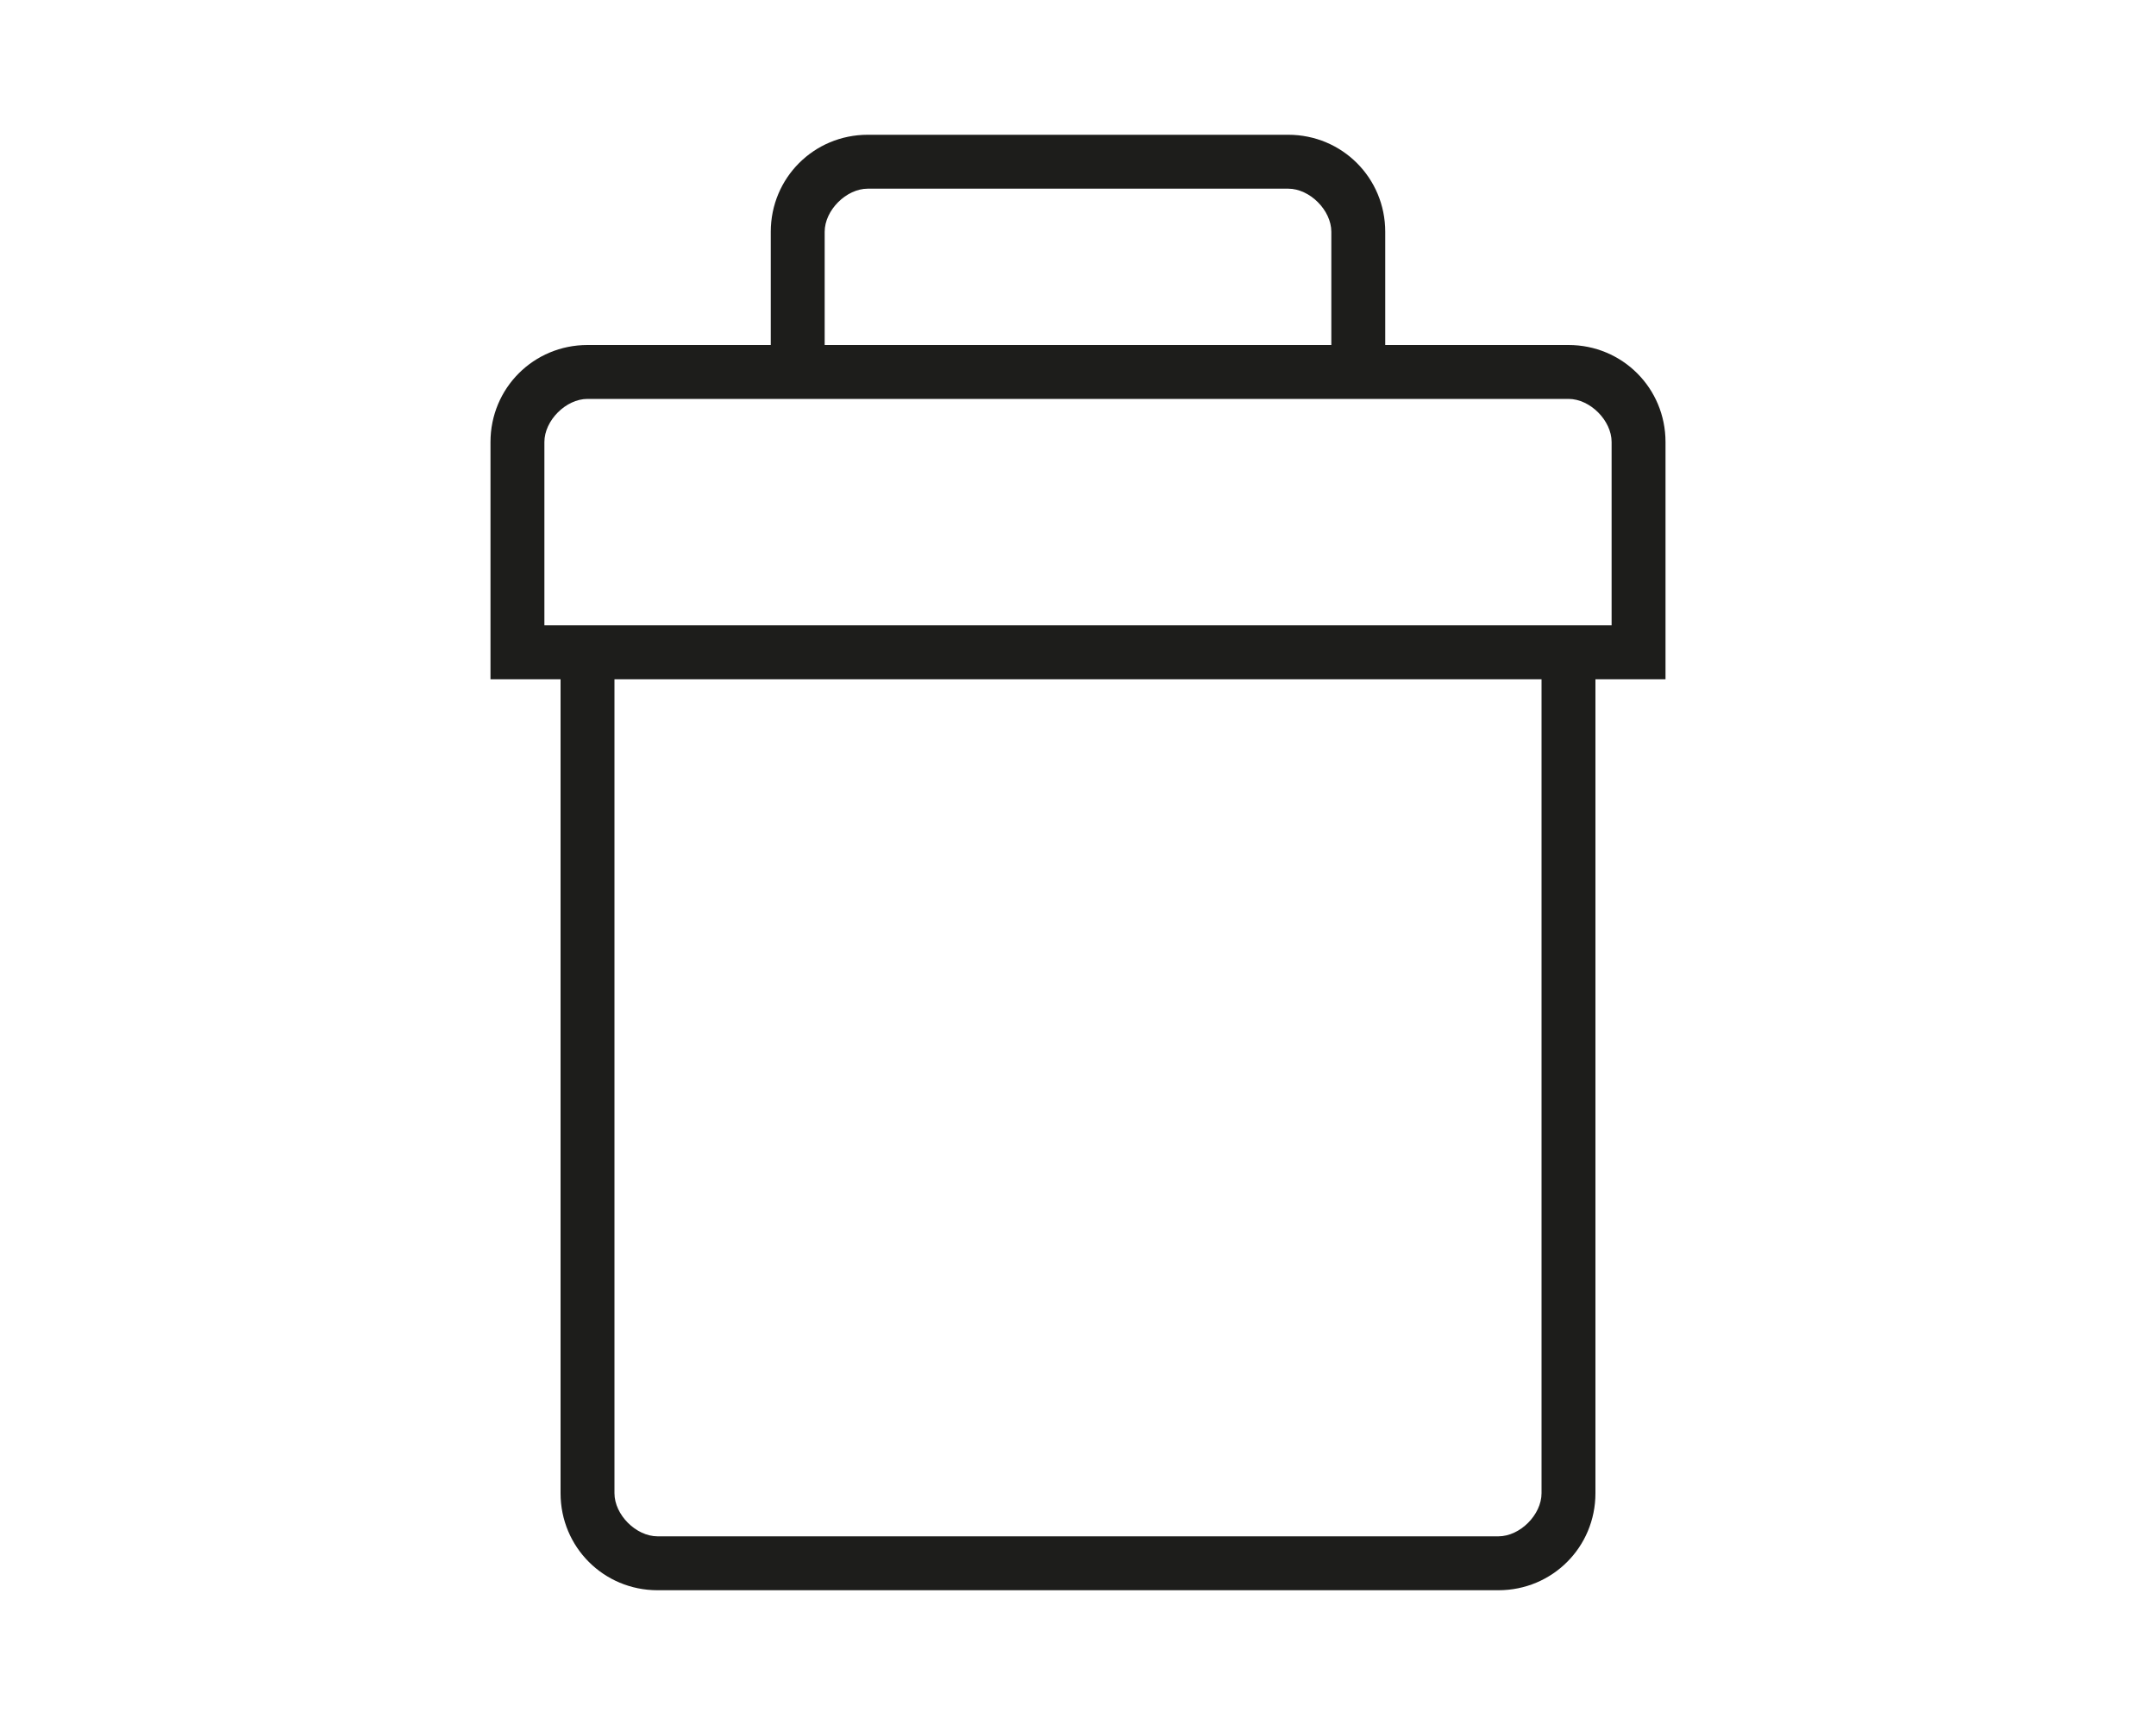 <?xml version="1.0" encoding="utf-8"?>
<!-- Generator: Adobe Illustrator 18.0.0, SVG Export Plug-In . SVG Version: 6.00 Build 0)  -->
<!DOCTYPE svg PUBLIC "-//W3C//DTD SVG 1.1//EN" "http://www.w3.org/Graphics/SVG/1.1/DTD/svg11.dtd">
<svg version="1.1" id="Ebene_1" xmlns="http://www.w3.org/2000/svg" xmlns:xlink="http://www.w3.org/1999/xlink" x="0px" y="0px"
	 viewBox="0 0 1280 1024" enable-background="new 0 0 1280 1024" xml:space="preserve">
<path fill="#1D1D1B" d="M931.2,204.8H822.4v-67.2c0-32-25.6-57.6-57.6-57.6H515.2c-32,0-57.6,25.6-57.6,57.6v67.2H348.8
	c-32,0-57.6,25.6-57.6,57.6v140.8h41.6v483.2c0,32,25.6,57.6,57.6,57.6h499.2c32,0,57.6-25.6,57.6-57.6V403.2h41.6V262.4
	C988.8,230.4,963.2,204.8,931.2,204.8z M489.6,137.6c0-12.8,12.8-25.6,25.6-25.6h249.6c12.8,0,25.6,12.8,25.6,25.6v67.2H489.6V137.6
	z M889.6,912H390.4c-12.8,0-25.6-12.8-25.6-25.6V403.2h550.4v483.2C915.2,899.2,902.4,912,889.6,912z M956.8,371.2h-25.6h-16H364.8
	h-16h-25.6V262.4c0-12.8,12.8-25.6,25.6-25.6h582.4c12.8,0,25.6,12.8,25.6,25.6V371.2z"/>
</svg>
